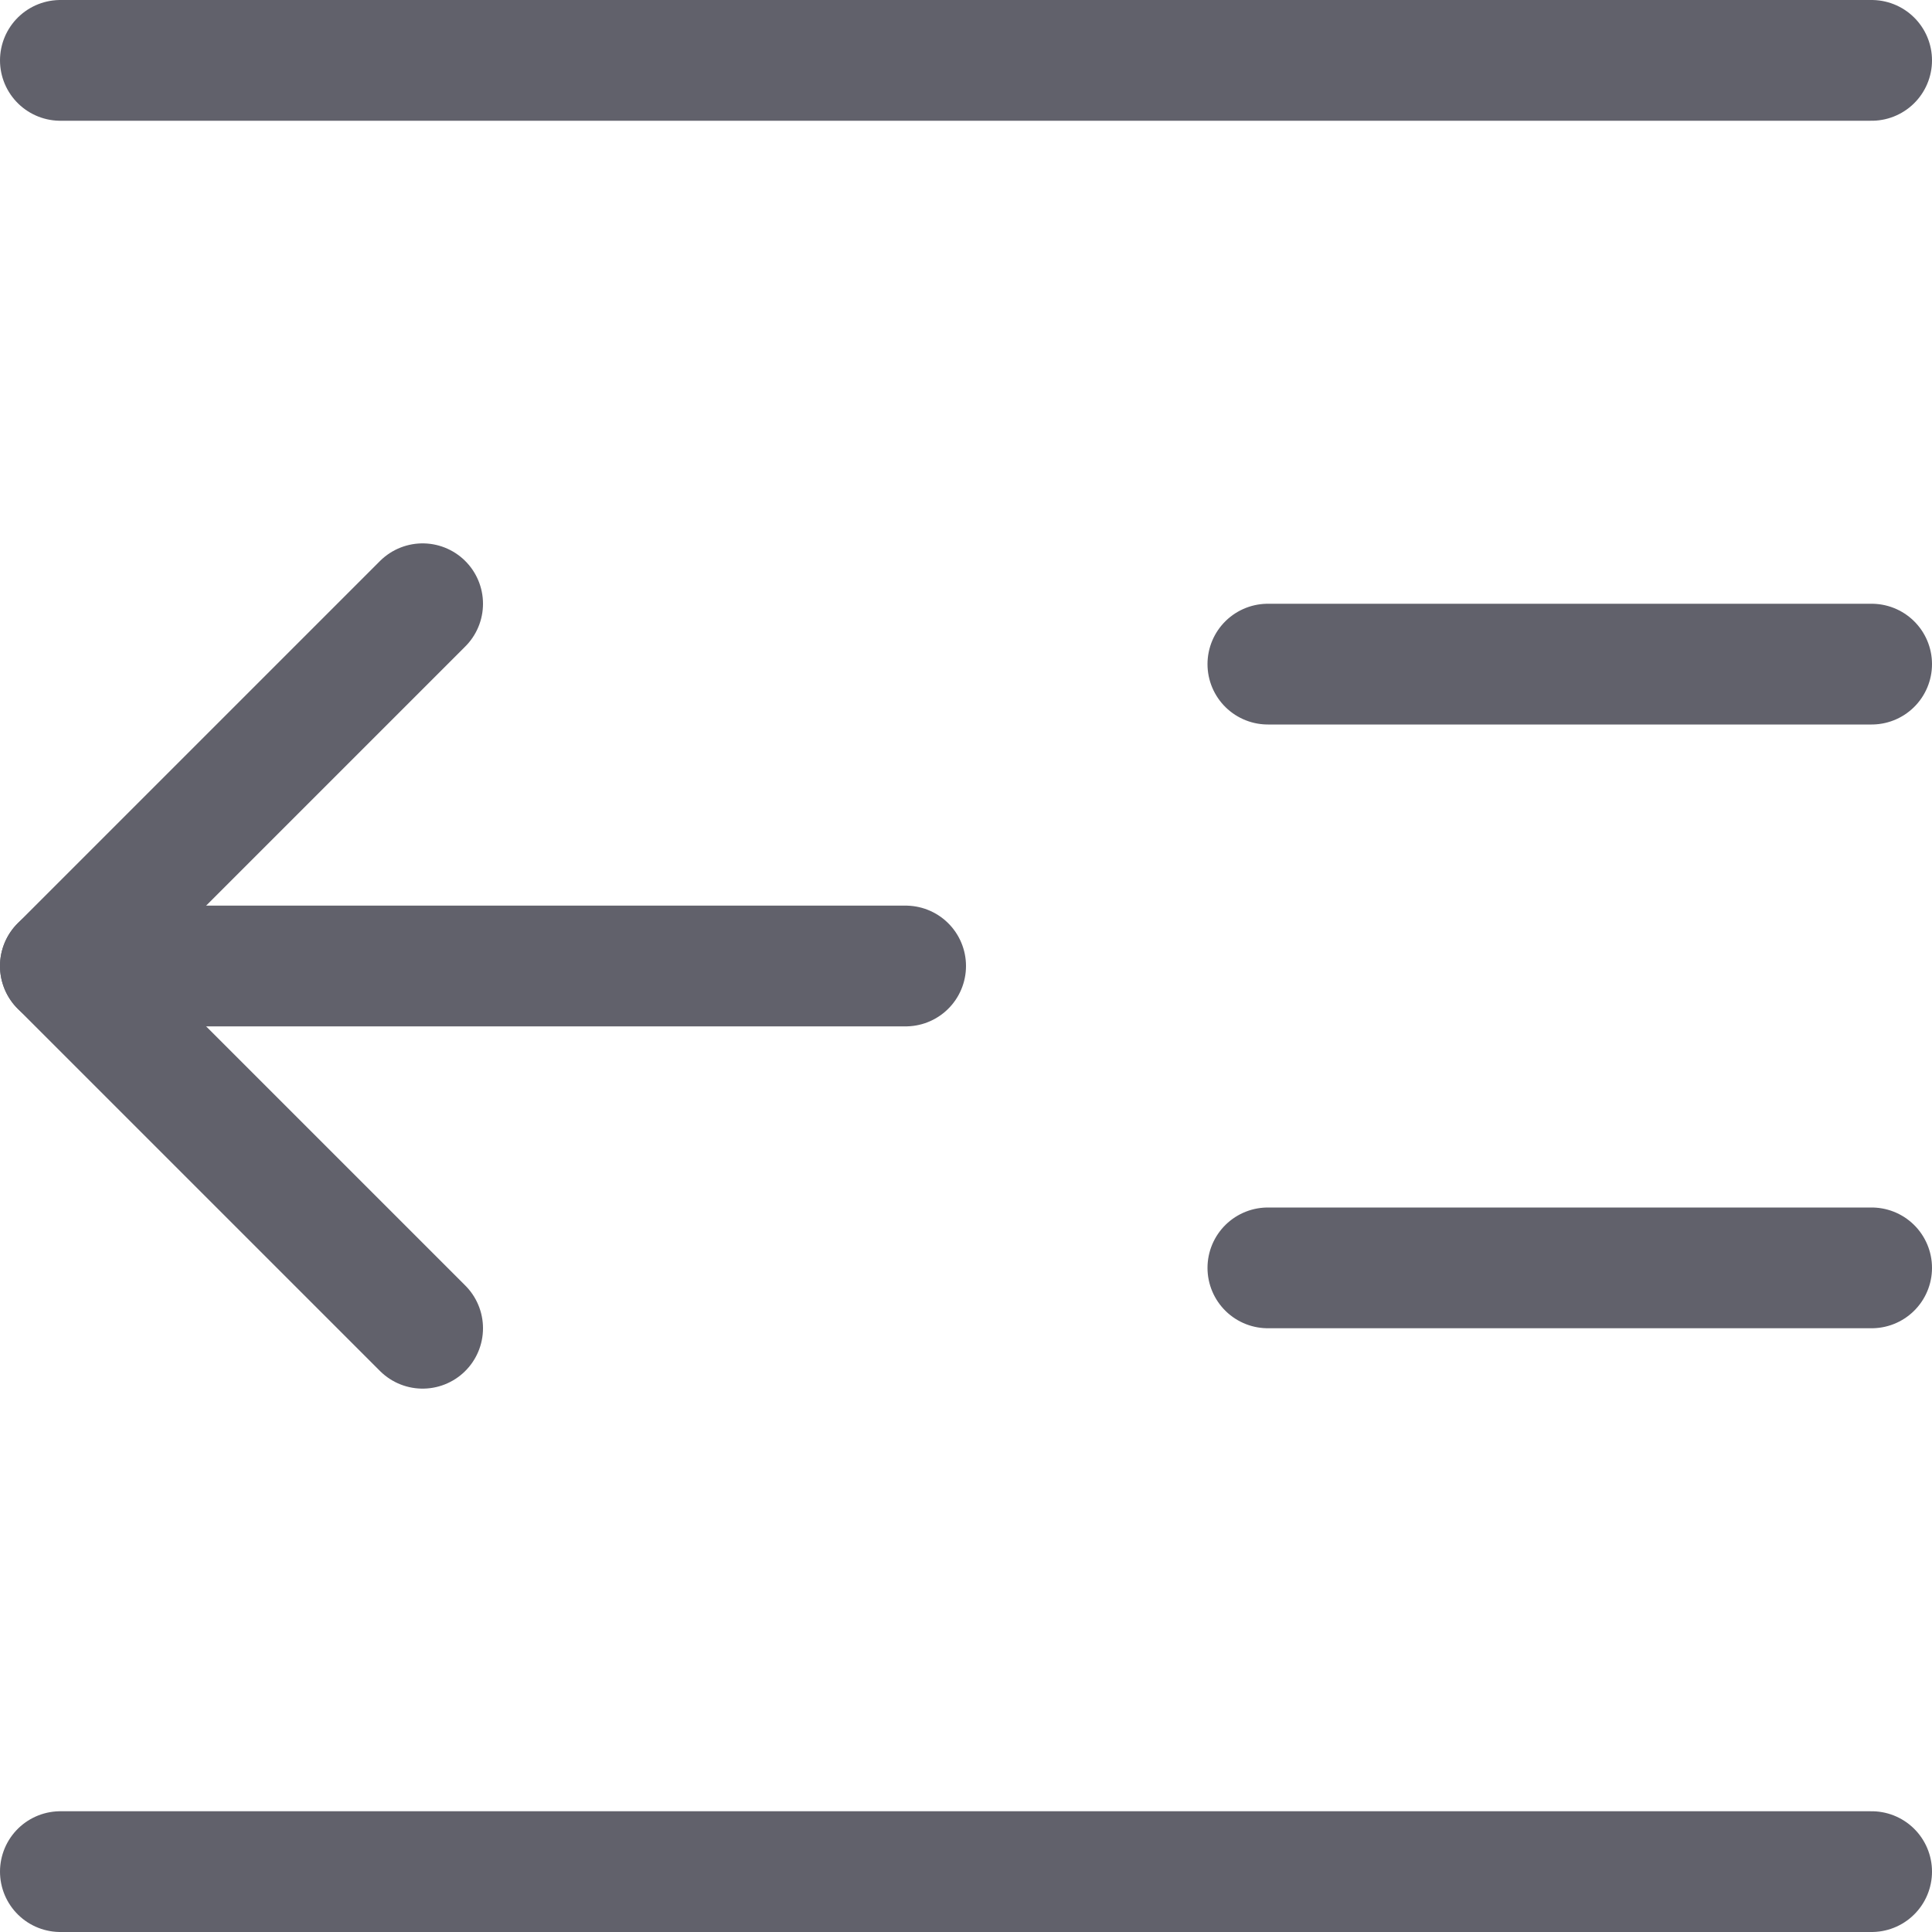 <svg xmlns="http://www.w3.org/2000/svg" height="24" width="24" viewBox="0 0 16 16"><g fill="#61616b" class="nc-icon-wrapper"><line data-color="color-2" x1="7.5" y1="8" x2="0.5" y2="8" fill="none" stroke="#61616b" stroke-linecap="round" stroke-linejoin="round"></line><polyline data-color="color-2" points="3.5 5 0.5 8 3.5 11" fill="none" stroke="#61616b" stroke-linecap="round" stroke-linejoin="round"></polyline><line x1="15.5" y1="0.5" x2="0.5" y2="0.5" fill="none" stroke="#61616b" stroke-linecap="round" stroke-linejoin="round"></line><line x1="15.5" y1="5.5" x2="10.5" y2="5.5" fill="none" stroke="#61616b" stroke-linecap="round" stroke-linejoin="round"></line><line x1="15.5" y1="10.5" x2="10.5" y2="10.5" fill="none" stroke="#61616b" stroke-linecap="round" stroke-linejoin="round"></line><line x1="15.5" y1="15.5" x2="0.5" y2="15.5" fill="none" stroke="#61616b" stroke-linecap="round" stroke-linejoin="round"></line></g></svg>